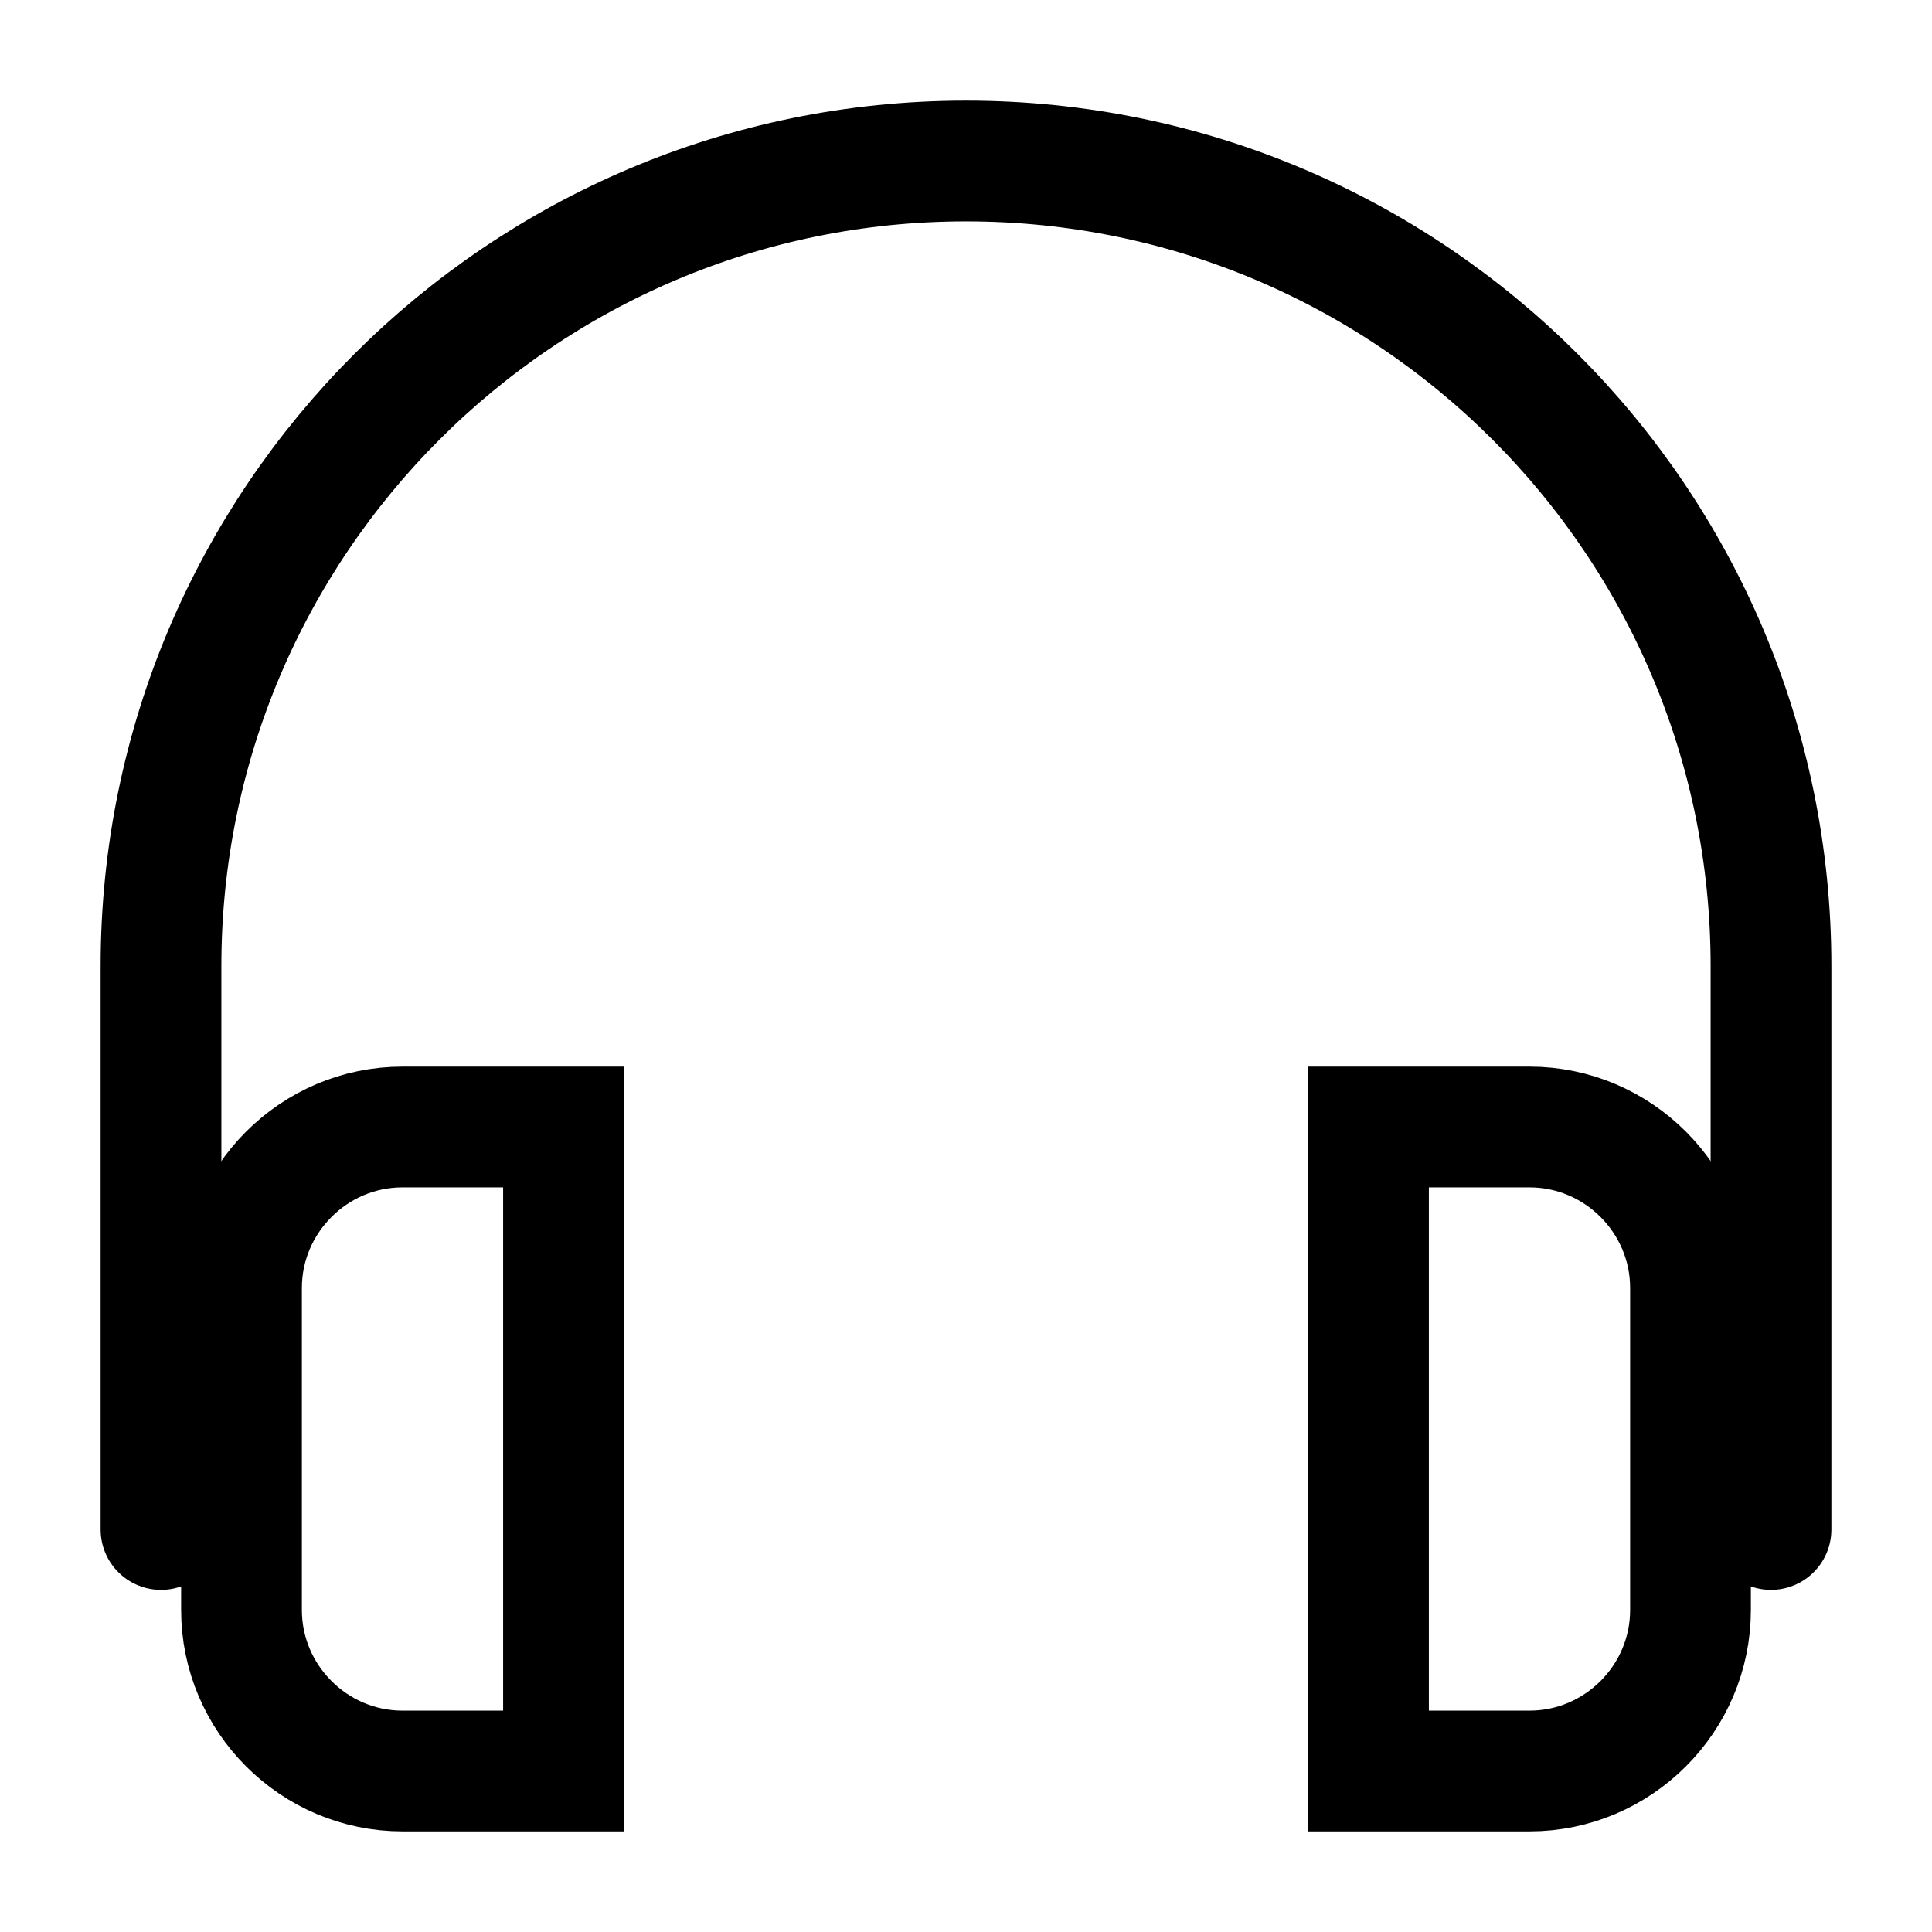 <svg width="24" height="24" viewBox="0 0 24 24" fill="none" xmlns="http://www.w3.org/2000/svg">
<path d="M2 19V12C2 6.48 6.48 2 12 2C17.52 2 22 6.48 22 12V19" stroke="black" stroke-width="1.5" stroke-miterlimit="10" stroke-linecap="round" stroke-linejoin="round"/>
<path fill-rule="evenodd" clip-rule="evenodd" d="M19 22H17V14H19C20.1 14 21 14.9 21 16V20C21 21.1 20.1 22 19 22Z" stroke="black" stroke-width="1.5" stroke-miterlimit="10" stroke-linecap="round"/>
<path fill-rule="evenodd" clip-rule="evenodd" d="M5 14H7V22H5C3.9 22 3 21.1 3 20V16C3 14.9 3.9 14 5 14Z" stroke="black" stroke-width="1.5" stroke-miterlimit="10" stroke-linecap="round"/>
</svg>
